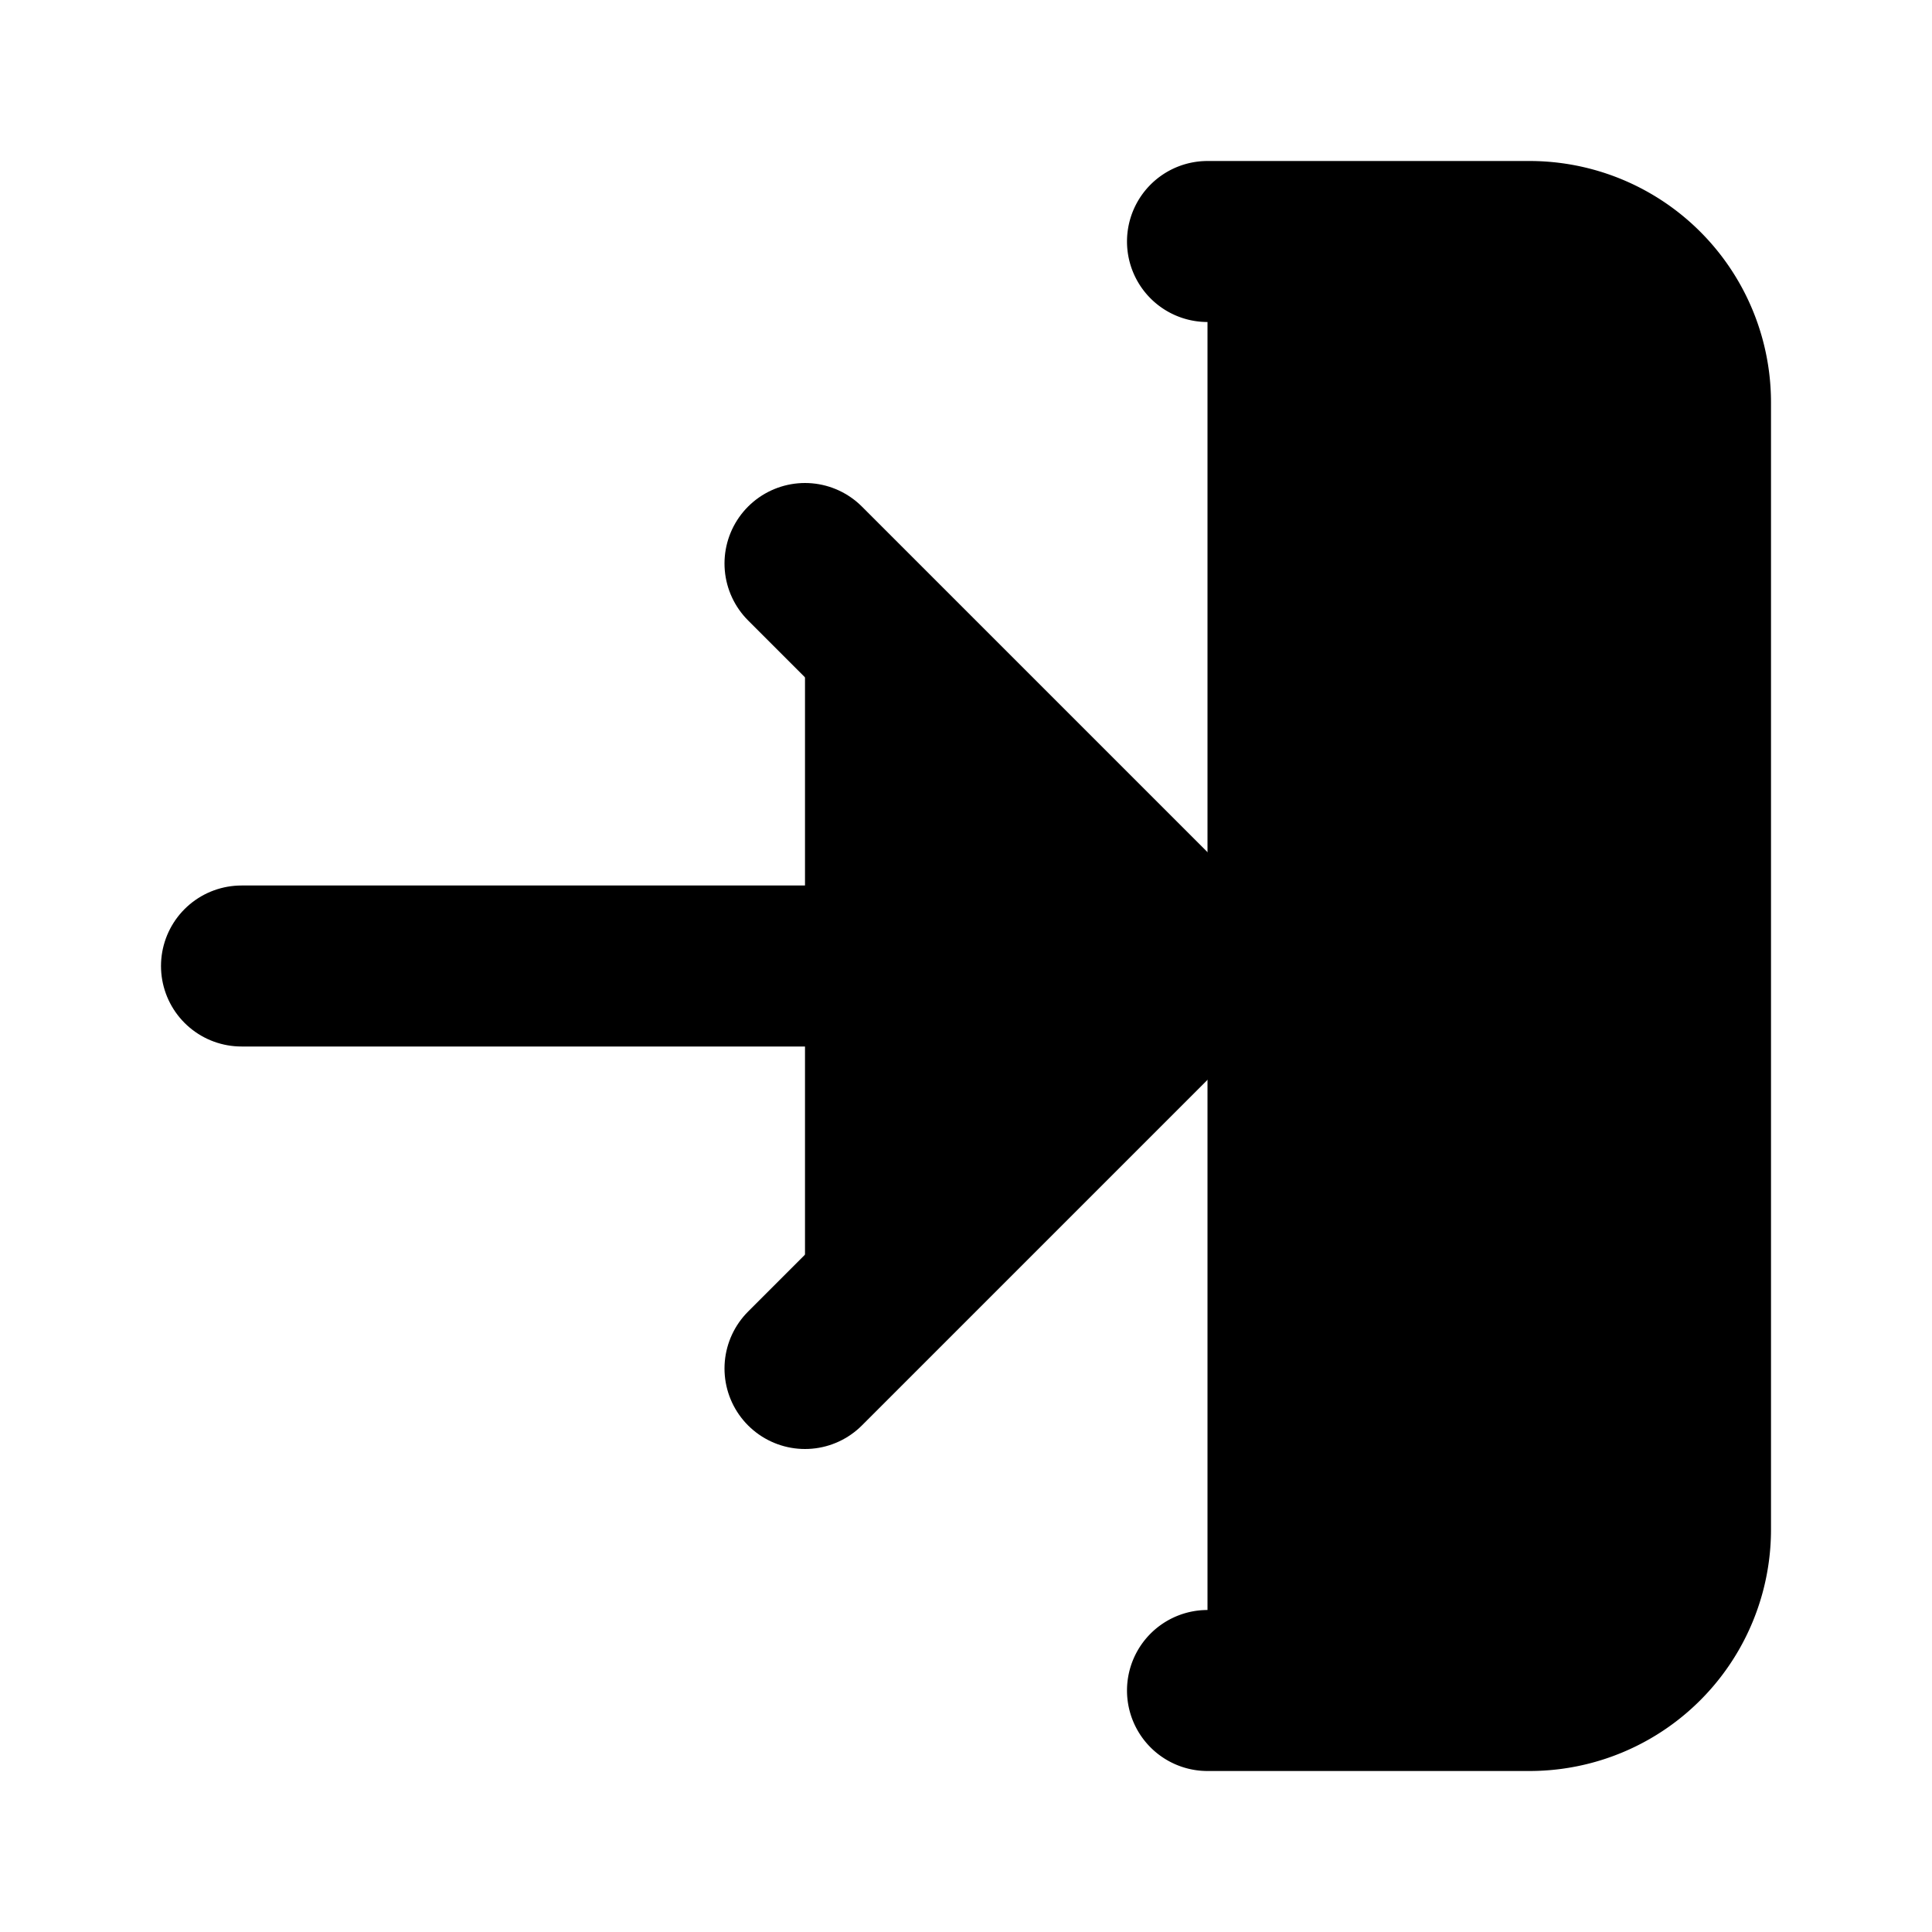 <svg xmlns="http://www.w3.org/2000/svg" width="1.5em" height="1.5em"><g
        id="tuiIconLogInLarge"
        xmlns="http://www.w3.org/2000/svg"
    >
            <svg x="50%" y="50%" width="1.5em" height="1.5em" overflow="visible" viewBox="0 0 24 24">
                <svg x="-12" y="-12"><svg
                    xmlns="http://www.w3.org/2000/svg"
                    width="24"
                    height="24"
                    viewBox="0 0 24 24"
                    stroke="currentColor"
                    stroke-width="2"
                    stroke-linecap="round"
                    stroke-linejoin="round"
                ><path d="M15 3h4a2 2 0 0 1 2 2v14a2 2 0 0 1-2 2h-4" /><polyline points="10 17 15 12 10 7" /><line
                        x1="15"
                        y1="12"
                        x2="3"
                        y2="12"
                    /></svg></svg>
            </svg>
        </g></svg>

